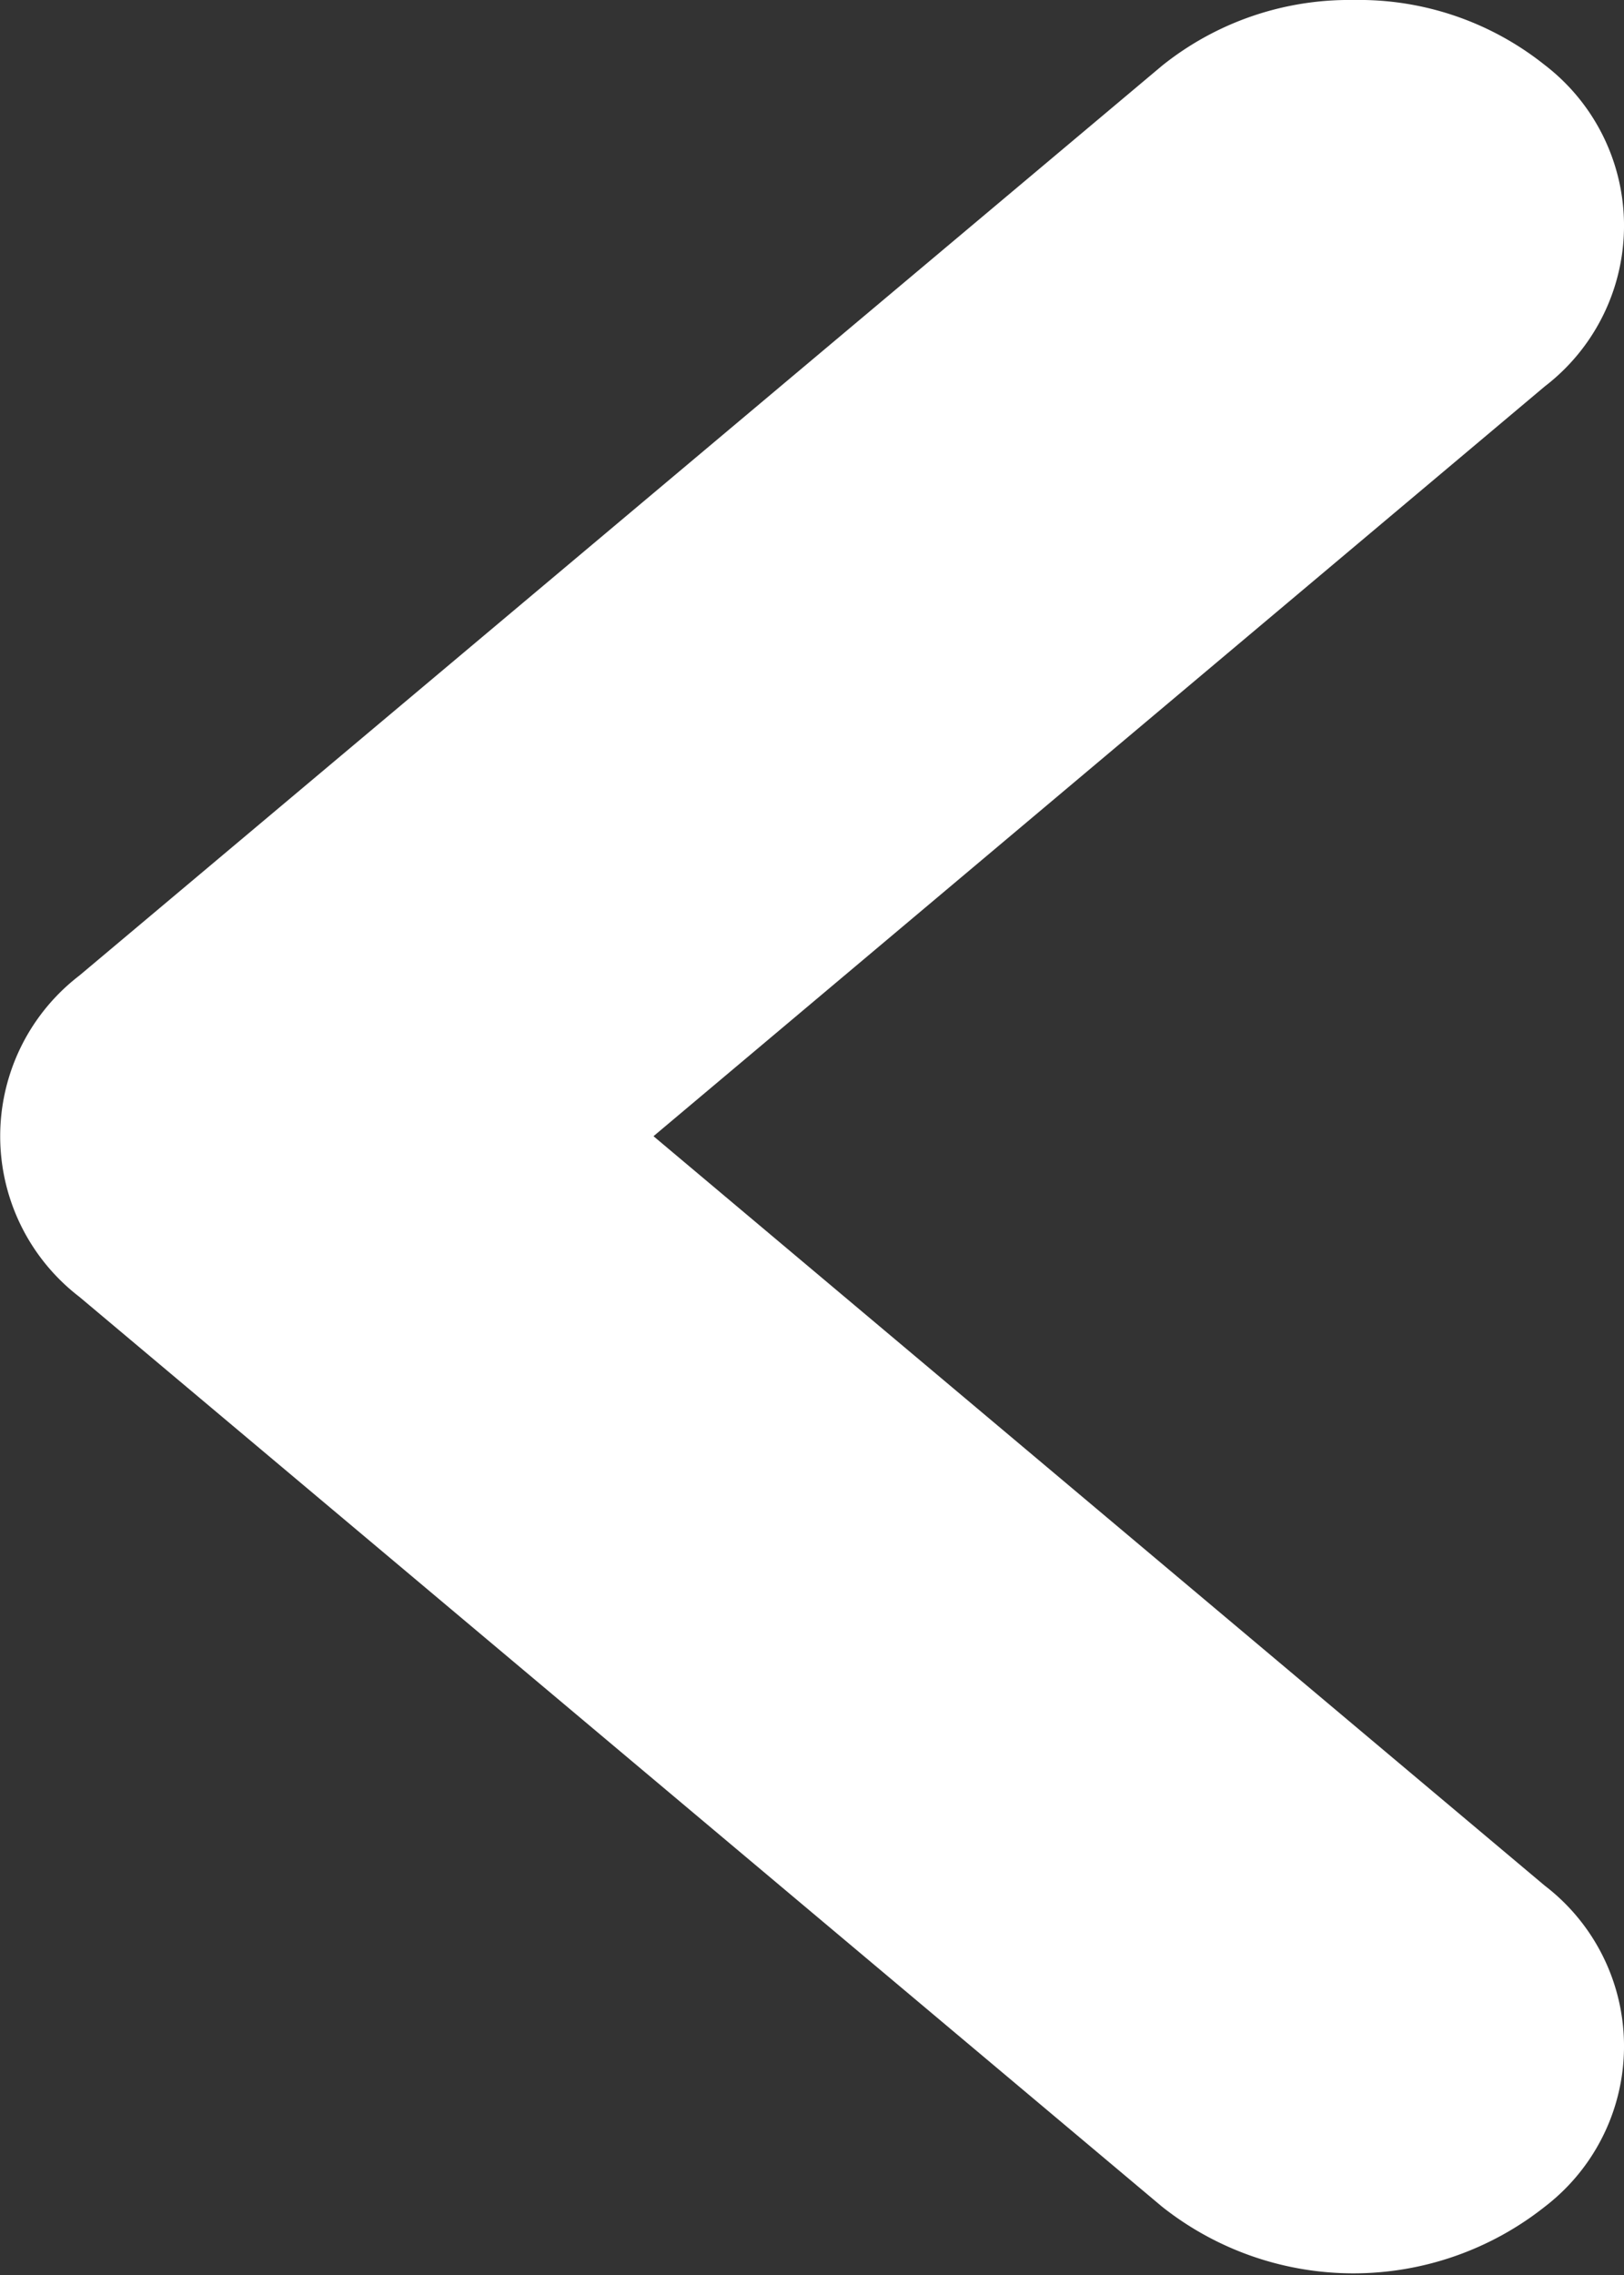 <svg xmlns="http://www.w3.org/2000/svg" width="5" height="7" viewBox="0 0 5 7">
  <rect x="0" y="0" width="5" height="7" fill="#333333" stroke="none"/>
  <path id="mini_arrow_shack" d="M453.682,746.053a.917.917,0,0,1-.589-.2.623.623,0,0,1,0-.989l2.744-2.307-2.744-2.306a.622.622,0,0,1,0-.988.949.949,0,0,1,1.178,0l3.334,2.8a.623.623,0,0,1,0,.988l-3.334,2.8A.921.921,0,0,1,453.682,746.053Z" transform="translate(457.849 746.053) rotate(180)" fill="#fff" fill-rule="evenodd"/>
</svg>
